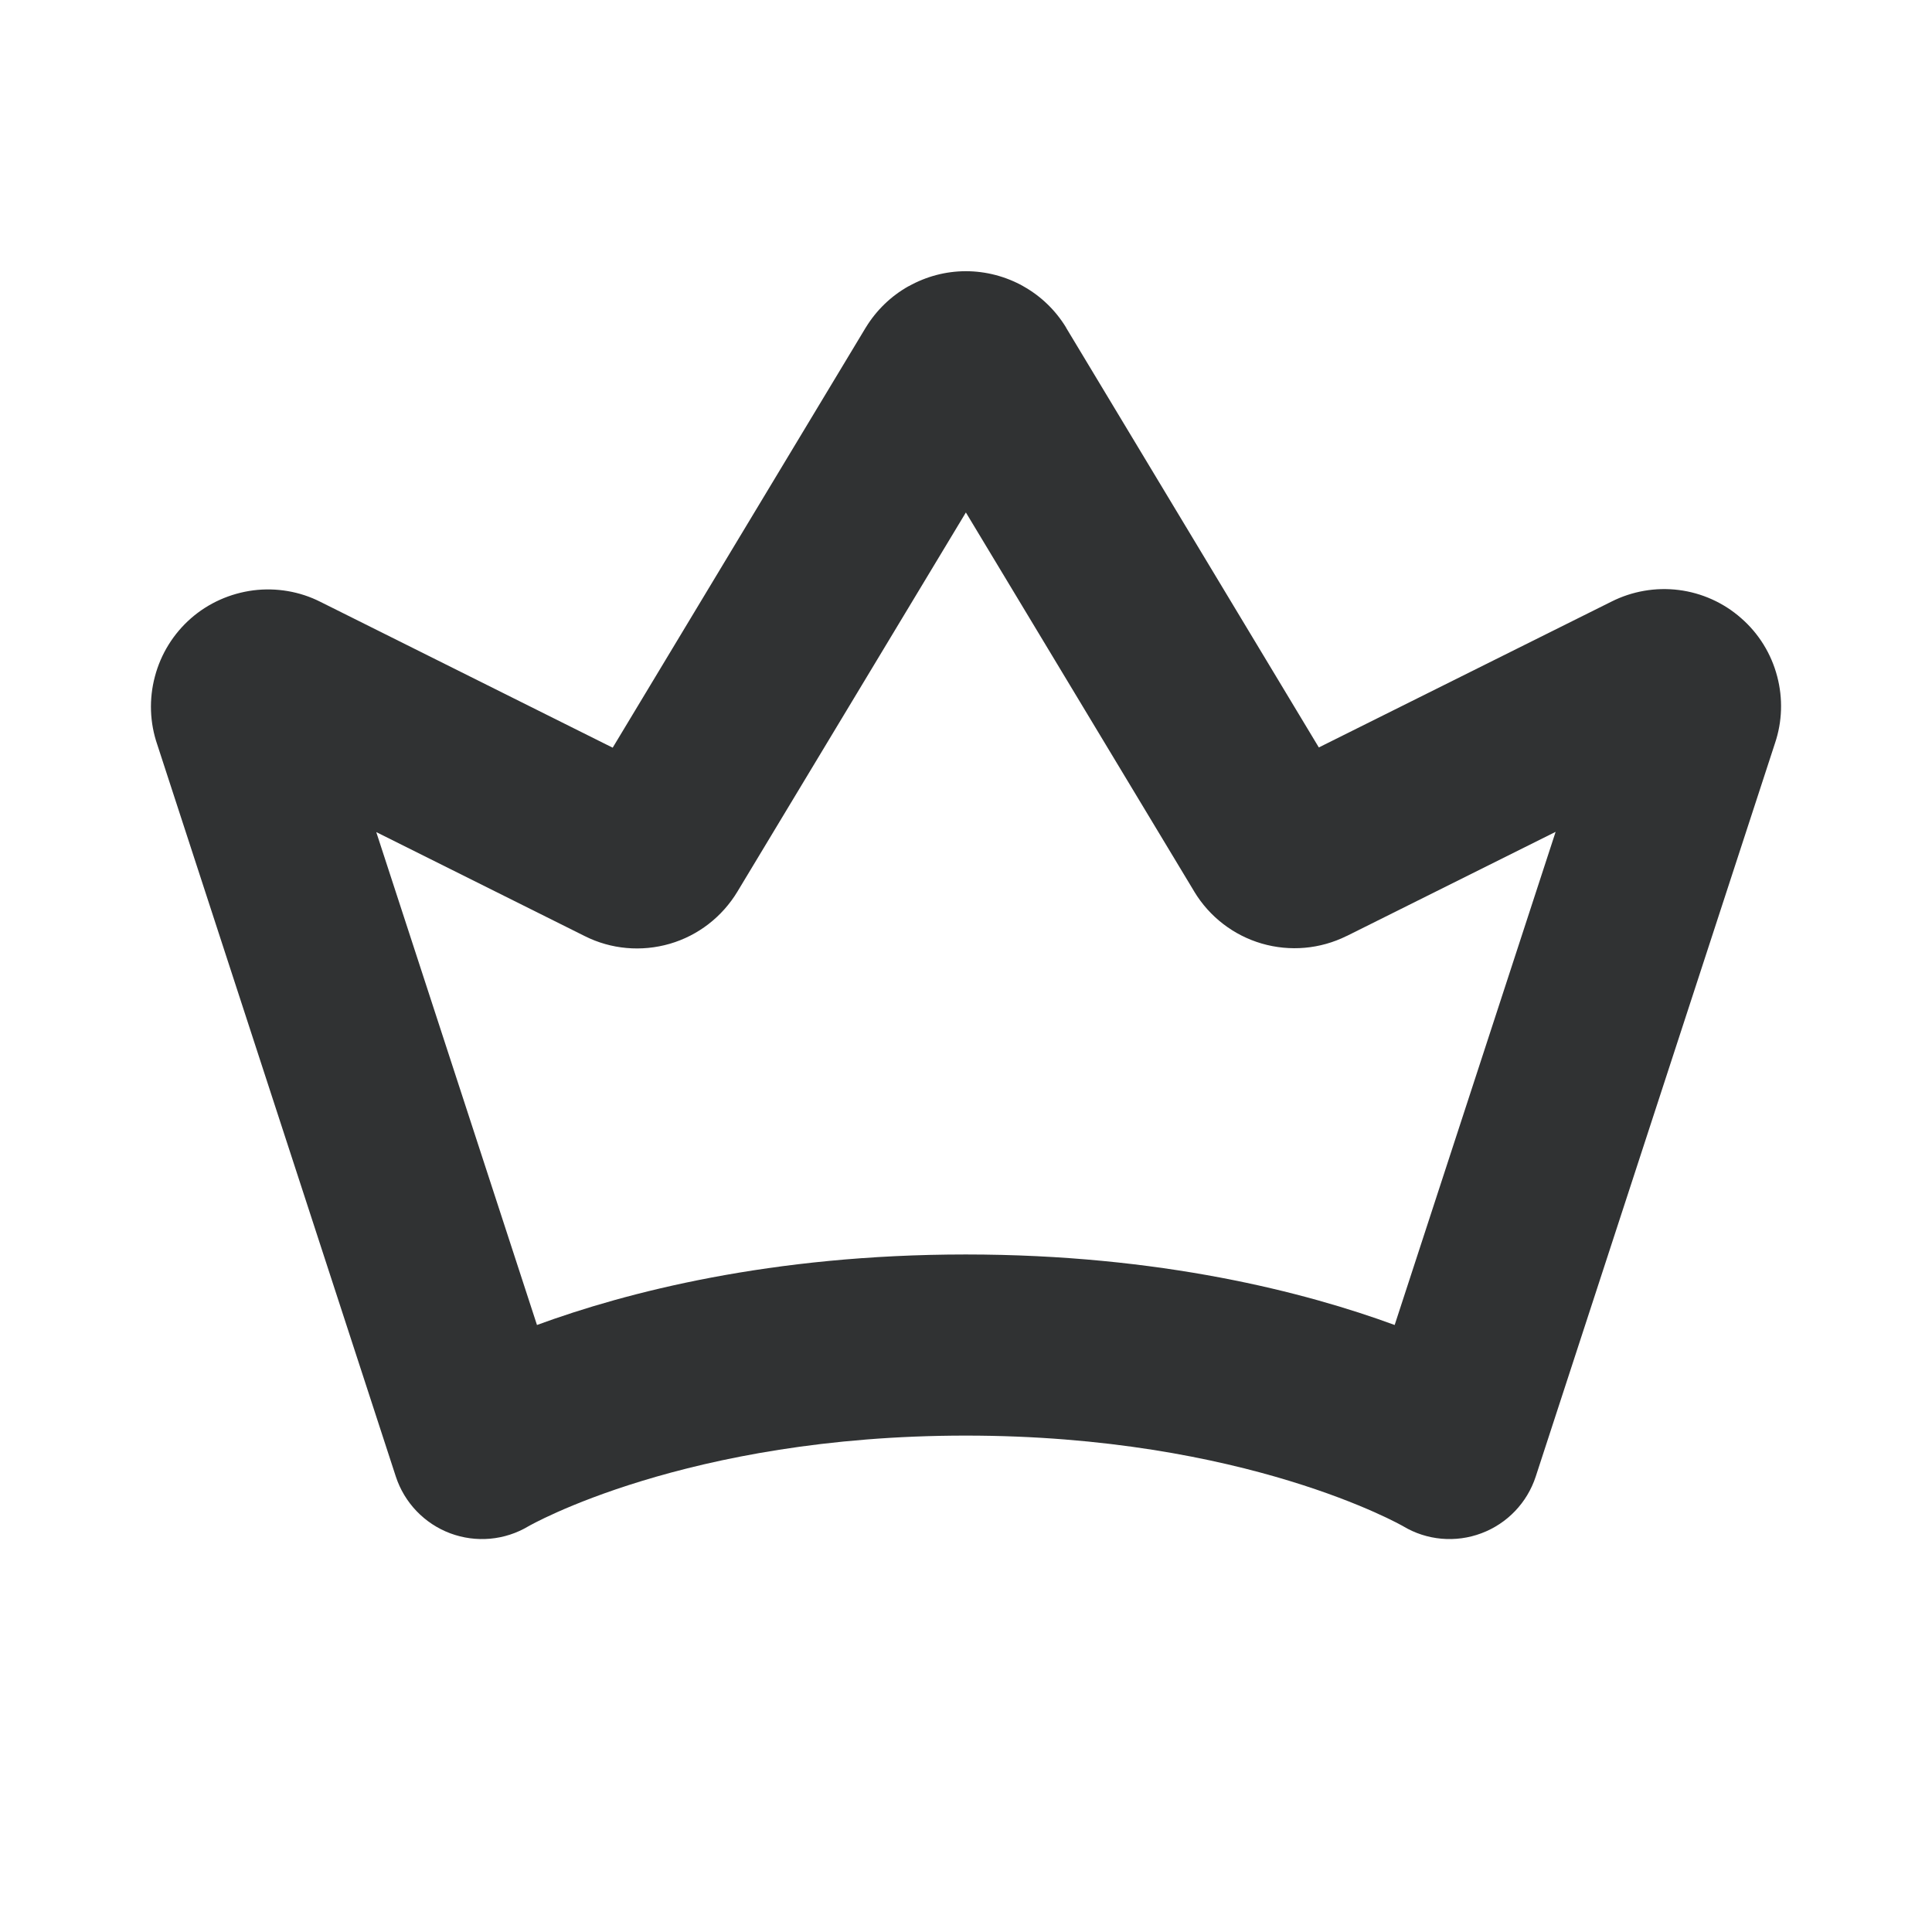 <svg width="16" height="16" viewBox="0 0 16 16" fill="none" xmlns="http://www.w3.org/2000/svg">
    <path fill-rule="evenodd" clip-rule="evenodd"
        d="M5.074 6.192L7.169 2.714L7.171 2.711C7.258 2.569 7.379 2.452 7.523 2.371L7.526 2.37C7.671 2.289 7.833 2.246 7.999 2.246C8.165 2.246 8.329 2.289 8.474 2.37L8.475 2.371C8.62 2.452 8.741 2.569 8.828 2.711L8.829 2.714L10.922 6.19C11.723 5.791 13.341 4.984 13.344 4.983C13.516 4.896 13.711 4.862 13.902 4.886C14.093 4.91 14.274 4.991 14.419 5.119C14.565 5.246 14.669 5.414 14.718 5.602C14.766 5.784 14.76 5.976 14.7 6.154L12.718 12.229C12.647 12.445 12.482 12.618 12.268 12.698C12.055 12.778 11.816 12.757 11.621 12.64C11.621 12.64 10.32 11.889 7.998 11.889C5.676 11.889 4.376 12.64 4.376 12.64C4.18 12.757 3.942 12.778 3.728 12.698C3.515 12.618 3.349 12.445 3.278 12.228C3.278 12.228 1.307 6.18 1.303 6.168C1.24 5.986 1.233 5.789 1.283 5.602C1.332 5.416 1.436 5.248 1.581 5.121C1.726 4.994 1.906 4.914 2.098 4.889C2.289 4.865 2.483 4.898 2.653 4.984L5.074 6.192ZM3.116 6.891L4.447 10.973C5.182 10.703 6.386 10.389 7.998 10.389C9.611 10.389 10.815 10.703 11.55 10.973L12.883 6.889L11.154 7.751L11.151 7.752C10.933 7.86 10.683 7.882 10.449 7.814C10.216 7.746 10.017 7.593 9.891 7.385L9.89 7.383L7.999 4.244L6.107 7.384C5.981 7.593 5.781 7.748 5.547 7.816C5.312 7.884 5.06 7.862 4.842 7.752L3.116 6.891Z"
        fill="#303233" />
</svg>
